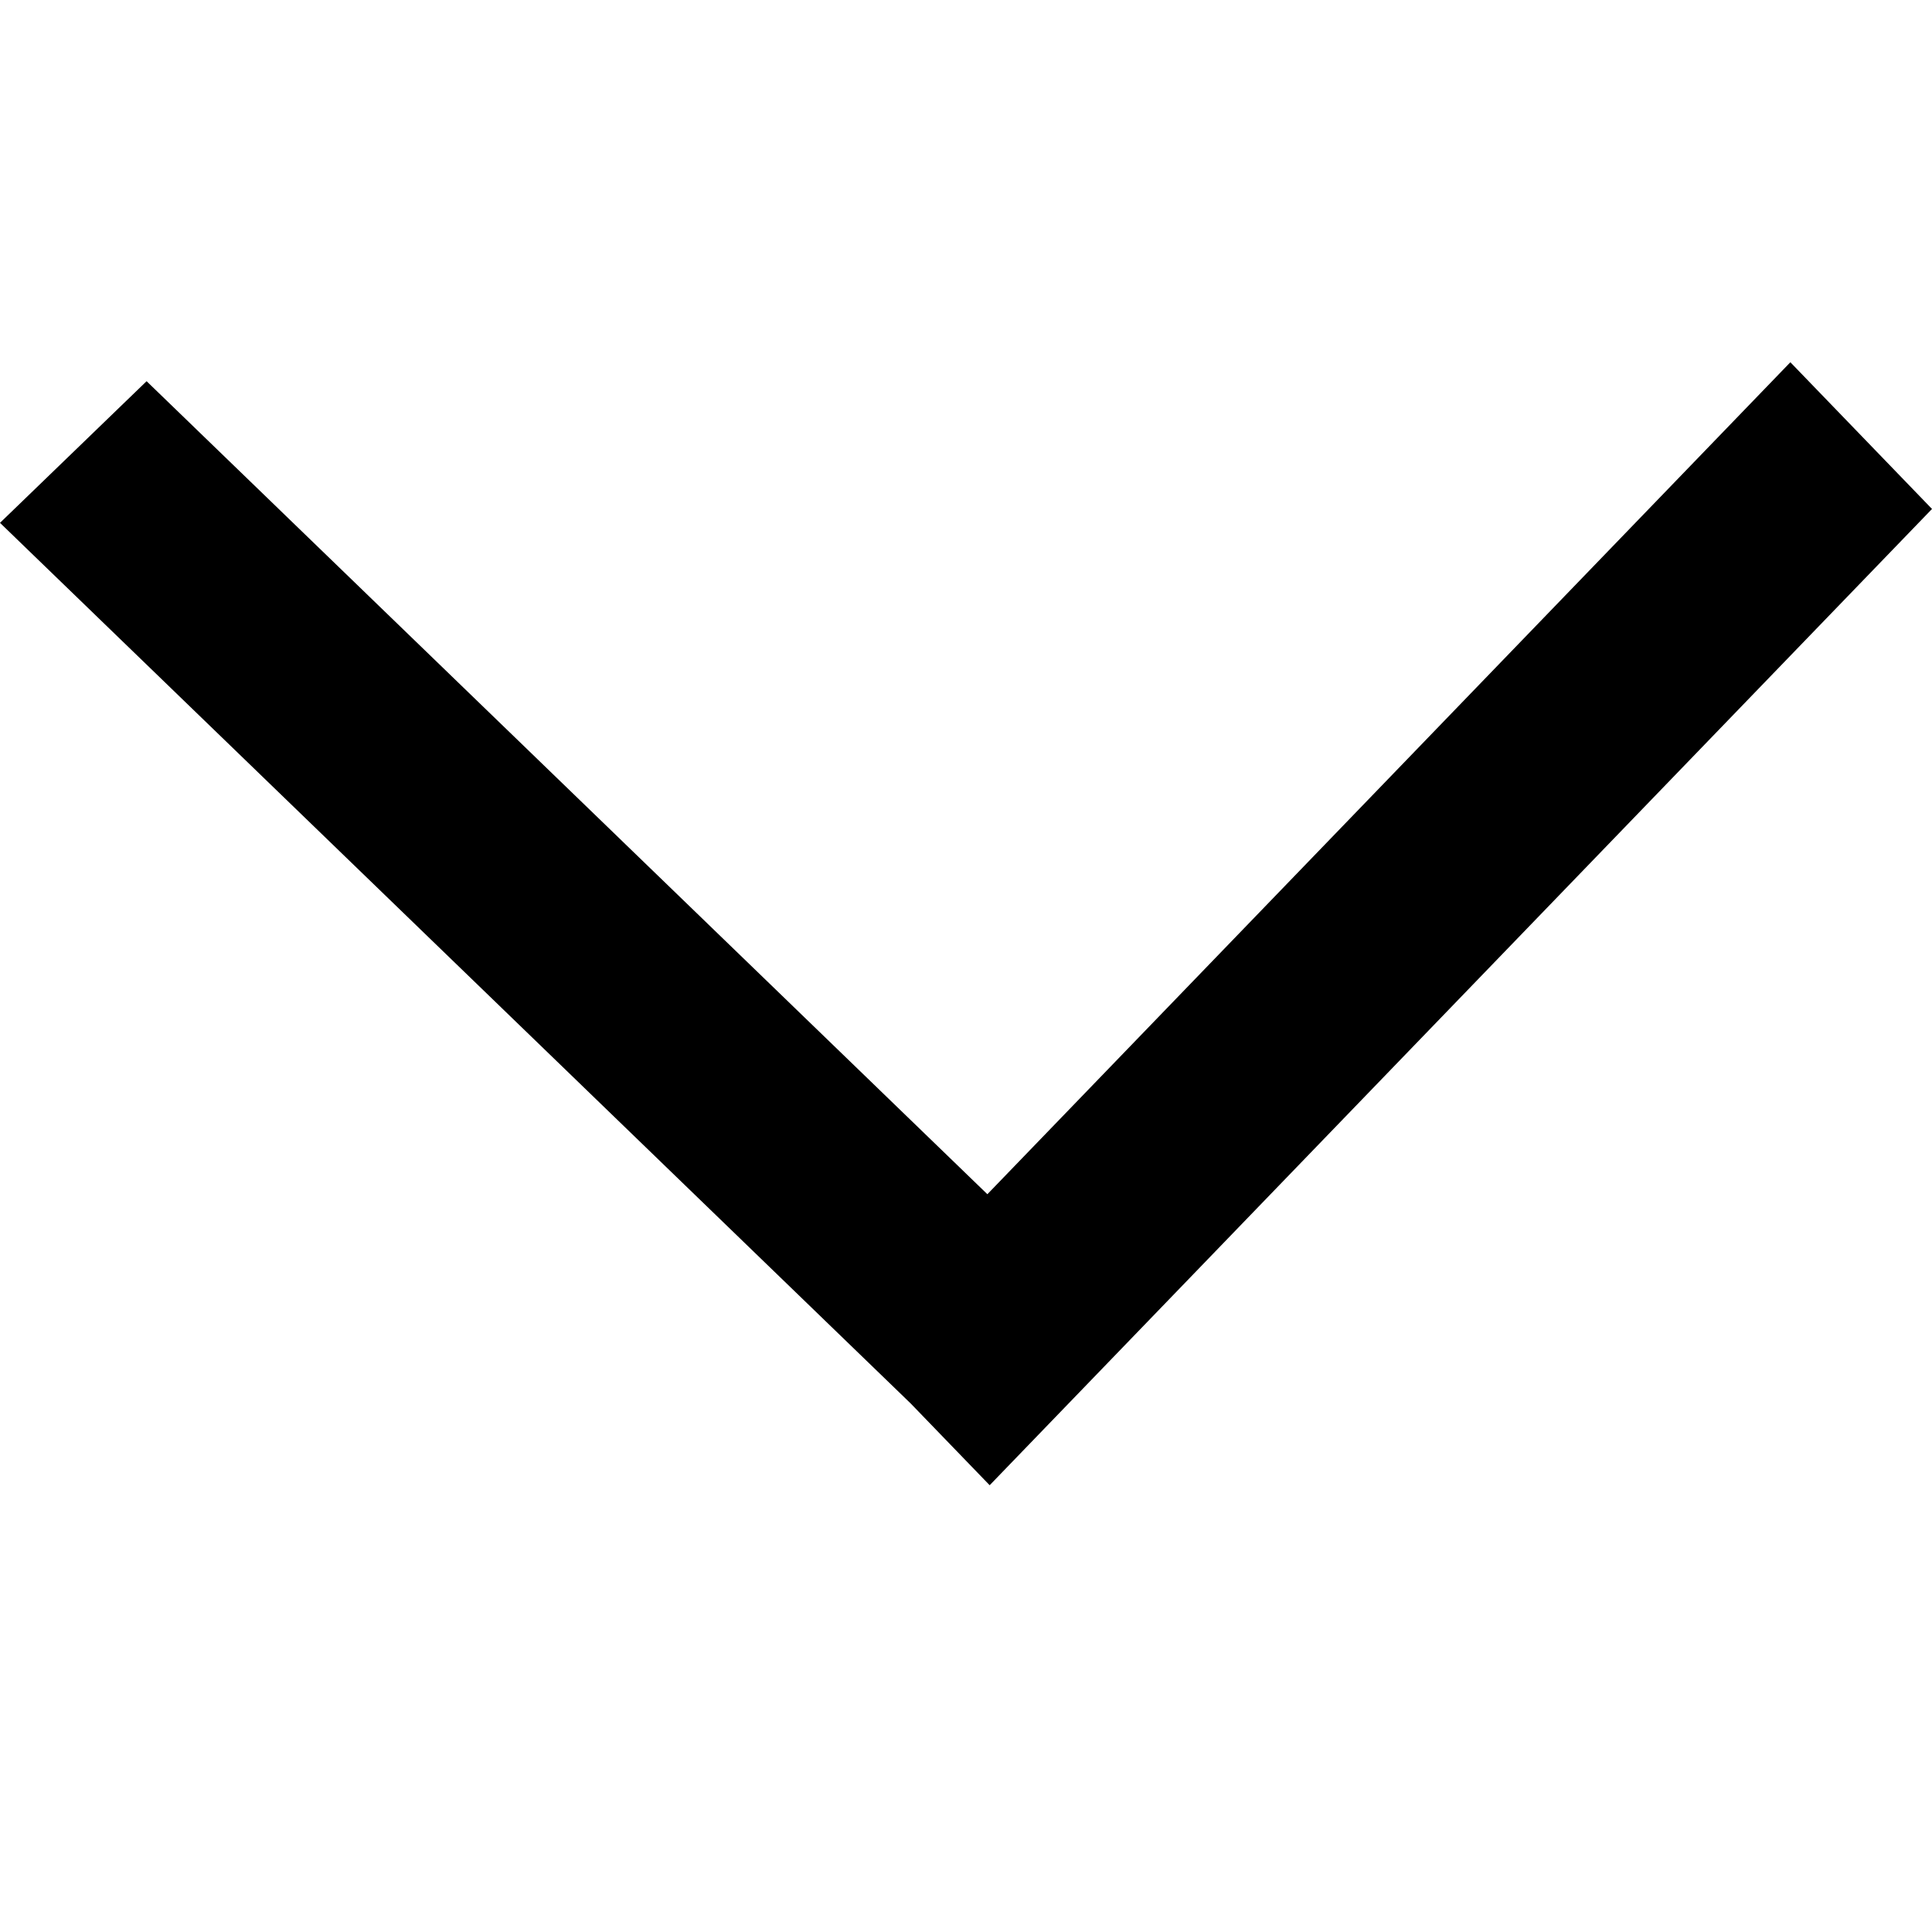 <svg id="icon-chevron-down" viewBox="0 0 16 16" xmlns="http://www.w3.org/2000/svg">
  <path d="M8.177 9.89L14.827 3 16 4.215 8.196 12.3l-.654-.677L0 4.33l1.214-1.173L8.177 9.89z" fill-rule="evenodd"/>
</svg>
